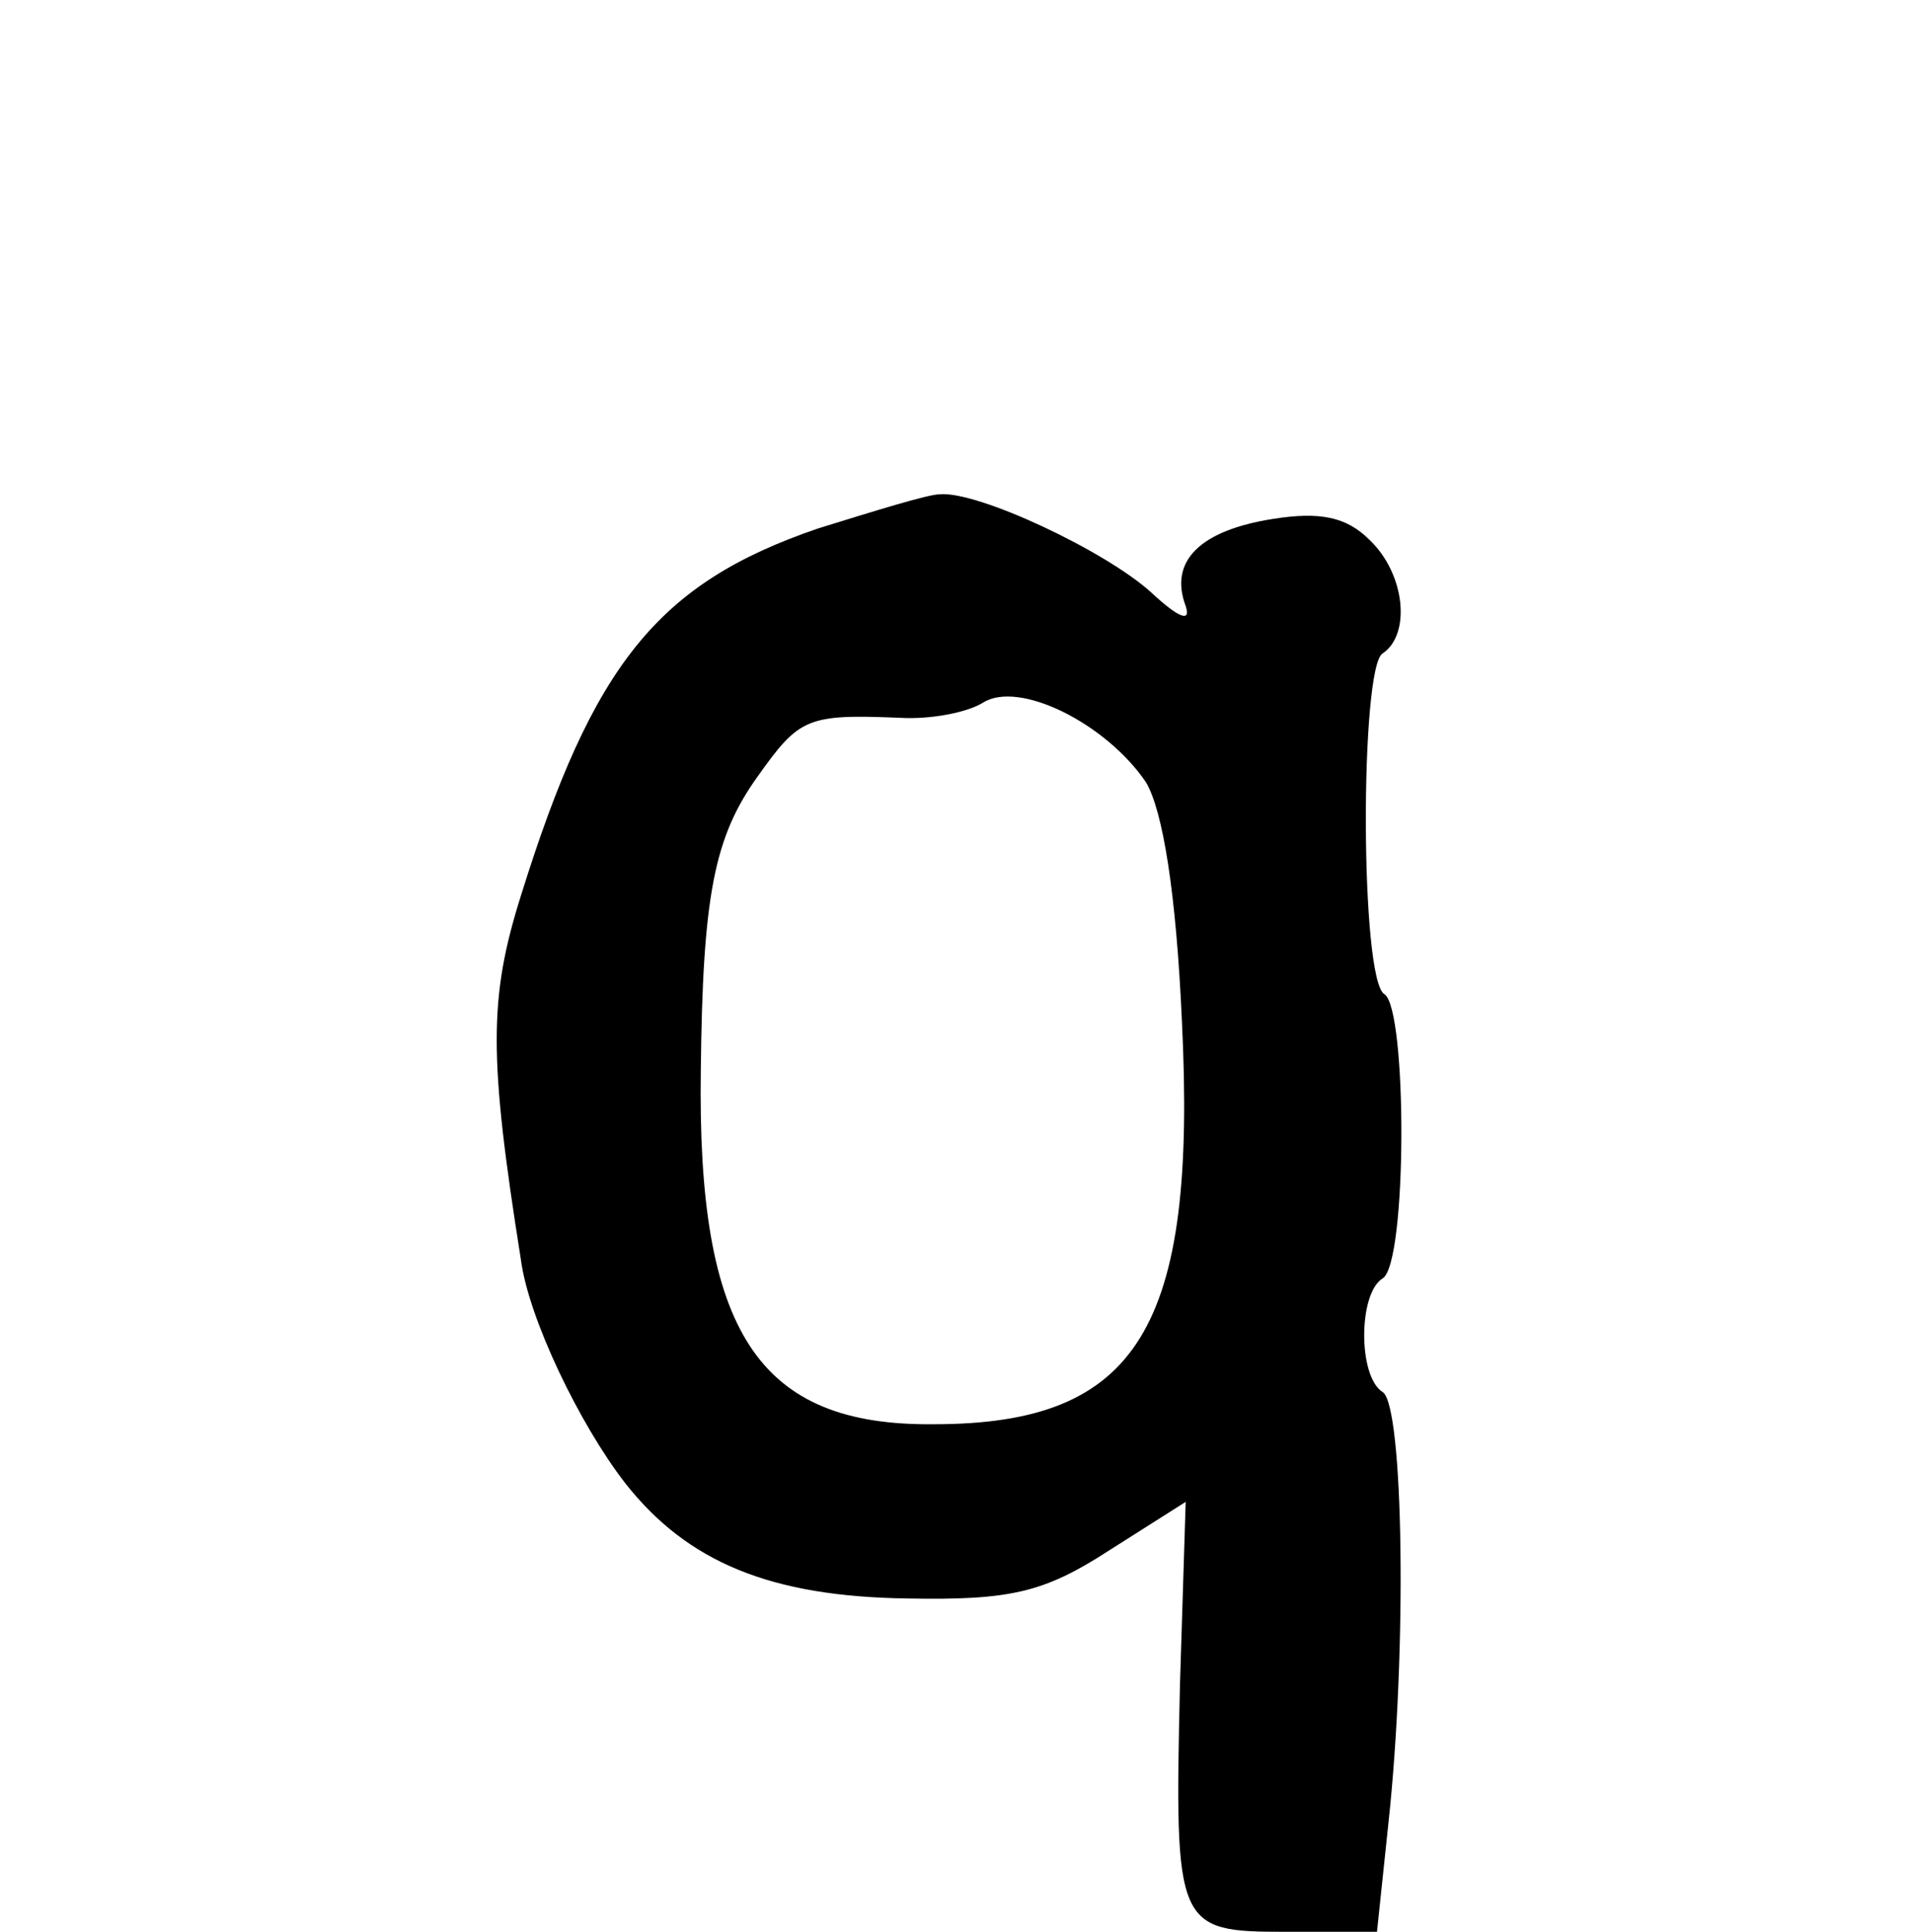 <?xml version="1.0" standalone="no"?>
<!DOCTYPE svg PUBLIC "-//W3C//DTD SVG 20010904//EN"
 "http://www.w3.org/TR/2001/REC-SVG-20010904/DTD/svg10.dtd">
<svg version="1.0" xmlns="http://www.w3.org/2000/svg"
 width="101pt" height="102pt" viewBox="0 0 101 102"
 preserveAspectRatio="xMidYMid meet">
<g transform="translate(0,102) scale(0.1,-0.1)"
fill="#000000" stroke="none">
<path d="M432 741 c-85 -29 -119 -72 -157 -194 -17 -54 -17 -85 0 -192 4 -31
31 -87 55 -118 33 -42 77 -60 149 -61 54 -1 72 3 106 25 l41 26 -3 -96 c-3
-129 -2 -131 56 -131 l48 0 6 57 c10 92 8 221 -3 228 -13 8 -13 52 0 60 13 8
13 142 1 150 -13 7 -13 173 -1 180 15 10 12 42 -7 60 -12 12 -26 15 -51 11
-38 -6 -55 -22 -46 -46 3 -9 -4 -6 -18 7 -24 22 -92 54 -112 52 -6 0 -35 -9
-64 -18z m173 -134 c9 -15 16 -59 19 -126 8 -162 -23 -213 -131 -213 -93 -1
-125 49 -123 187 1 92 7 123 30 155 22 31 26 33 75 31 17 -1 36 3 44 8 19 12
65 -11 86 -42z"/>
</g>
</svg>
